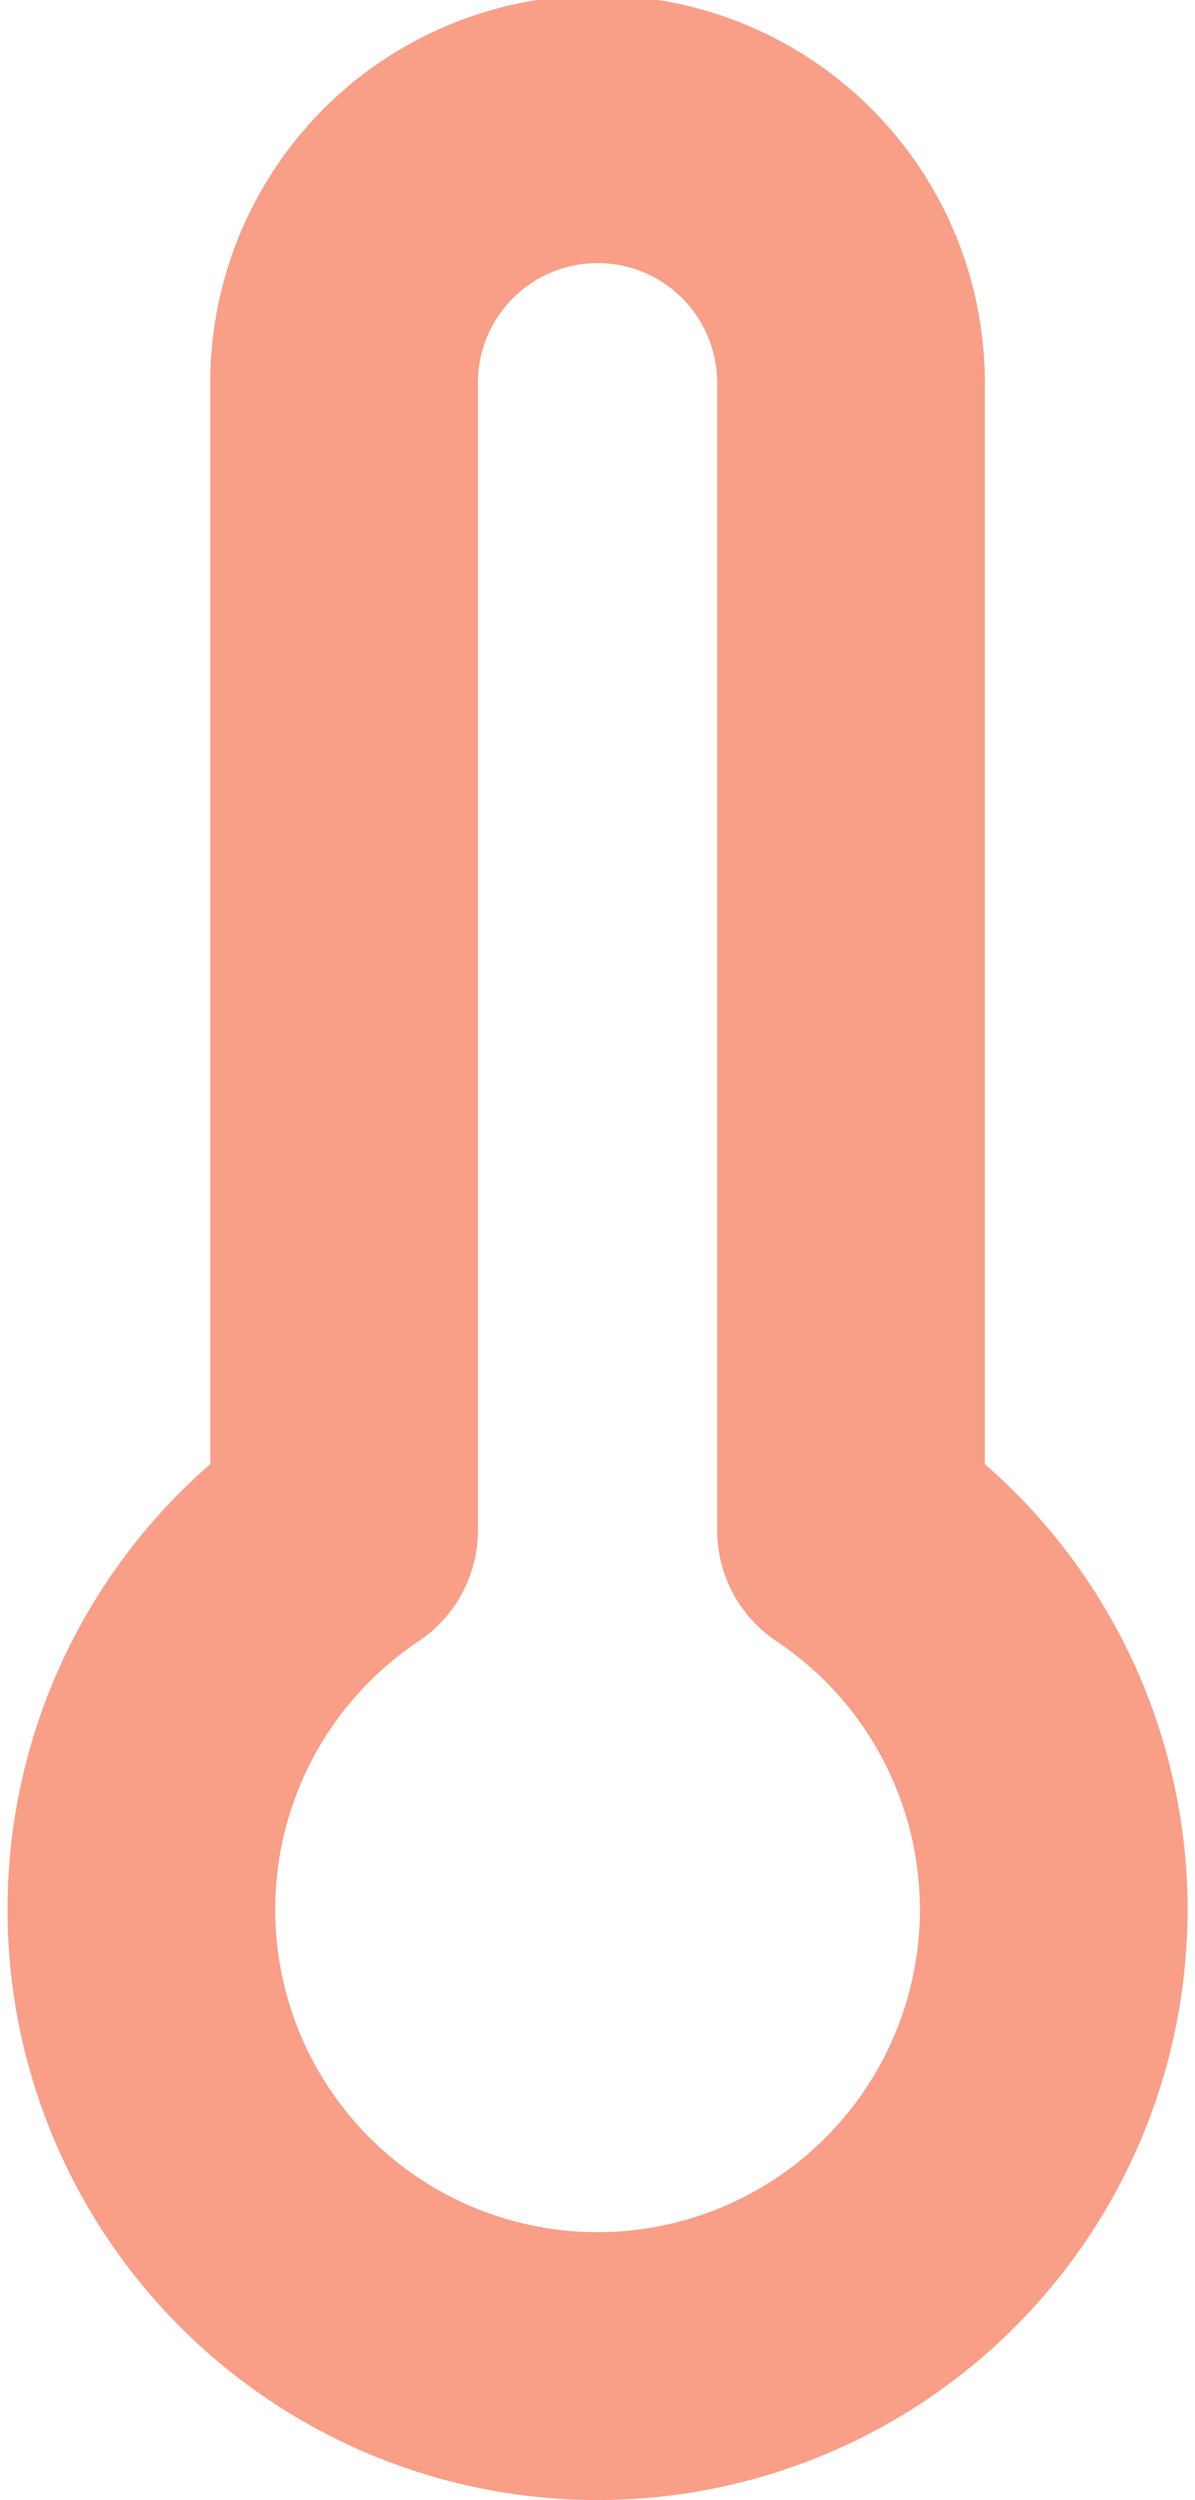 <svg xmlns="http://www.w3.org/2000/svg" width="13.394" height="28" viewBox="0 0 13.394 28"><path d="M14.954,16.635V3.841a2.841,2.841,0,1,0-5.681,0V16.635a5.113,5.113,0,1,0,5.681,0Z" transform="translate(-5.416 0.5)" fill="none" stroke="#f99e87" stroke-linecap="round" stroke-linejoin="round" stroke-width="3"/></svg>